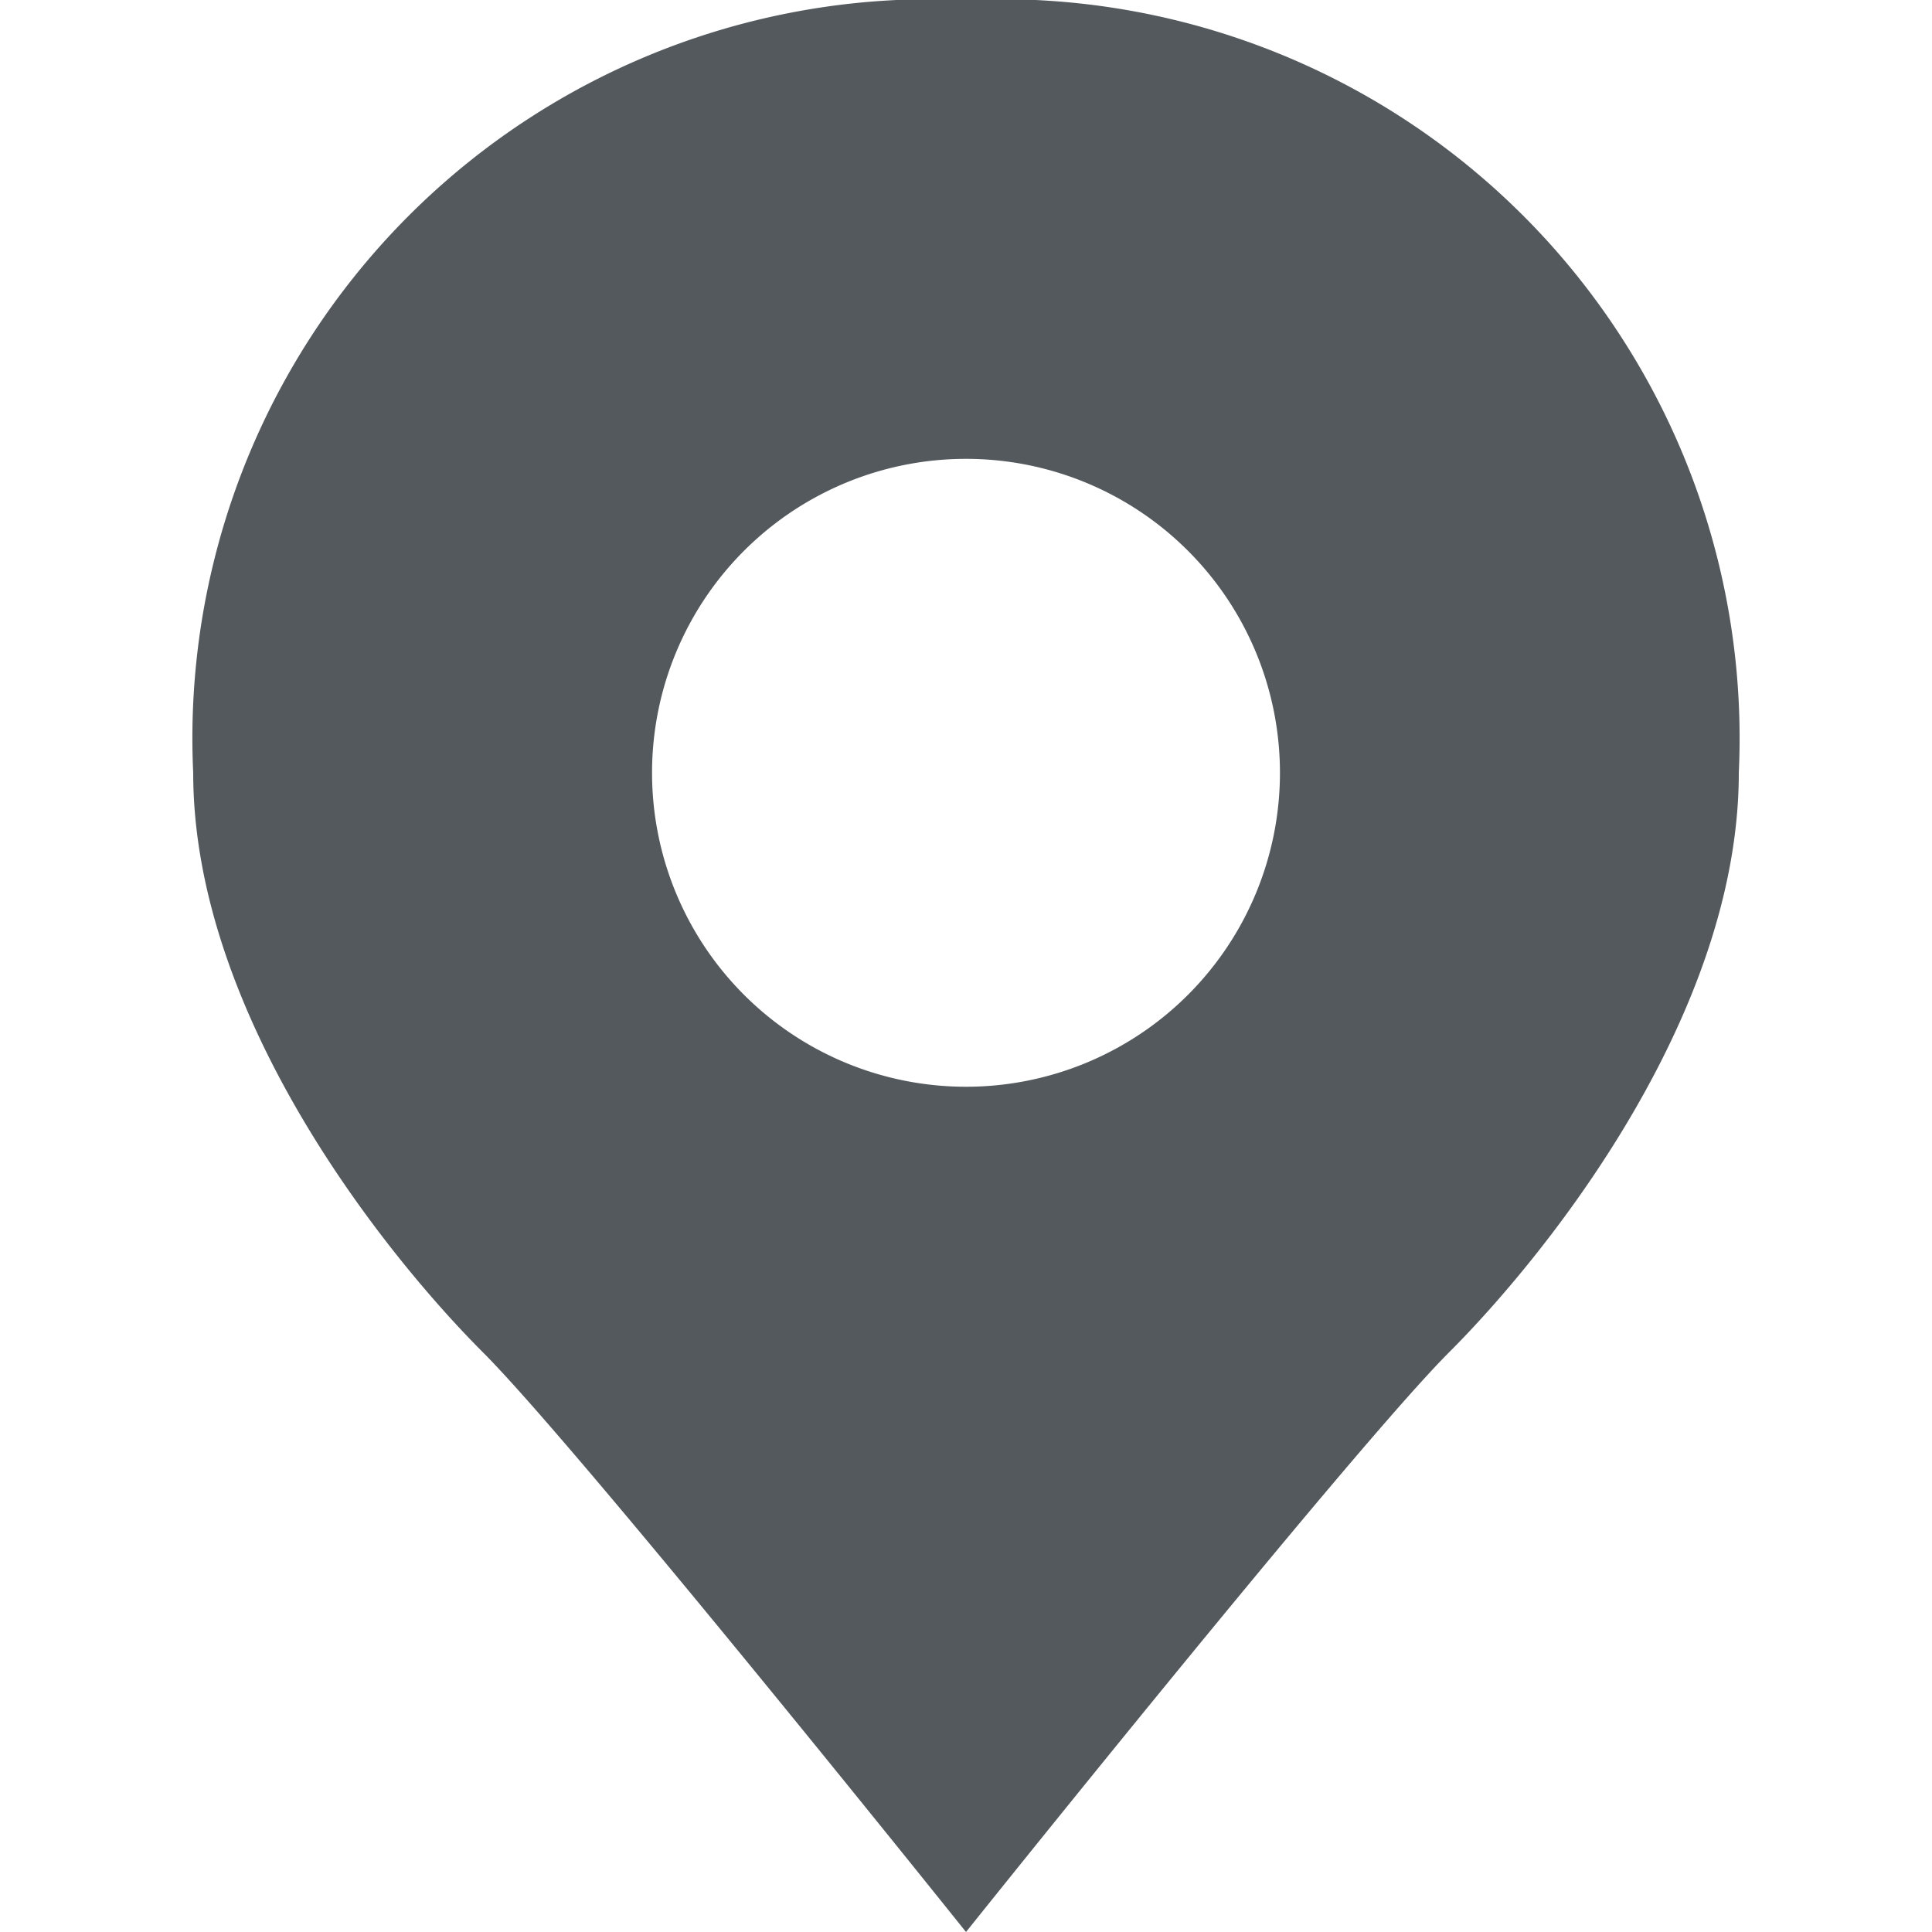 <?xml version="1.0" encoding="UTF-8"?>
<svg xmlns="http://www.w3.org/2000/svg" width="20" height="20" viewBox="0 0 20 20"><title>
		map pin
	</title><g fill="#54595d">
	
	<path d="M10 0a7.65 7.65 0 0 0-8 8c0 2.52 2 5 3 6s5 6 5 6 4-5 5-6 3-3.48 3-6a7.65 7.65 0 0 0-8-8zm0 11.25A3.25 3.25 0 1 1 13.25 8 3.25 3.25 0 0 1 10 11.25z"/>
</g></svg>
